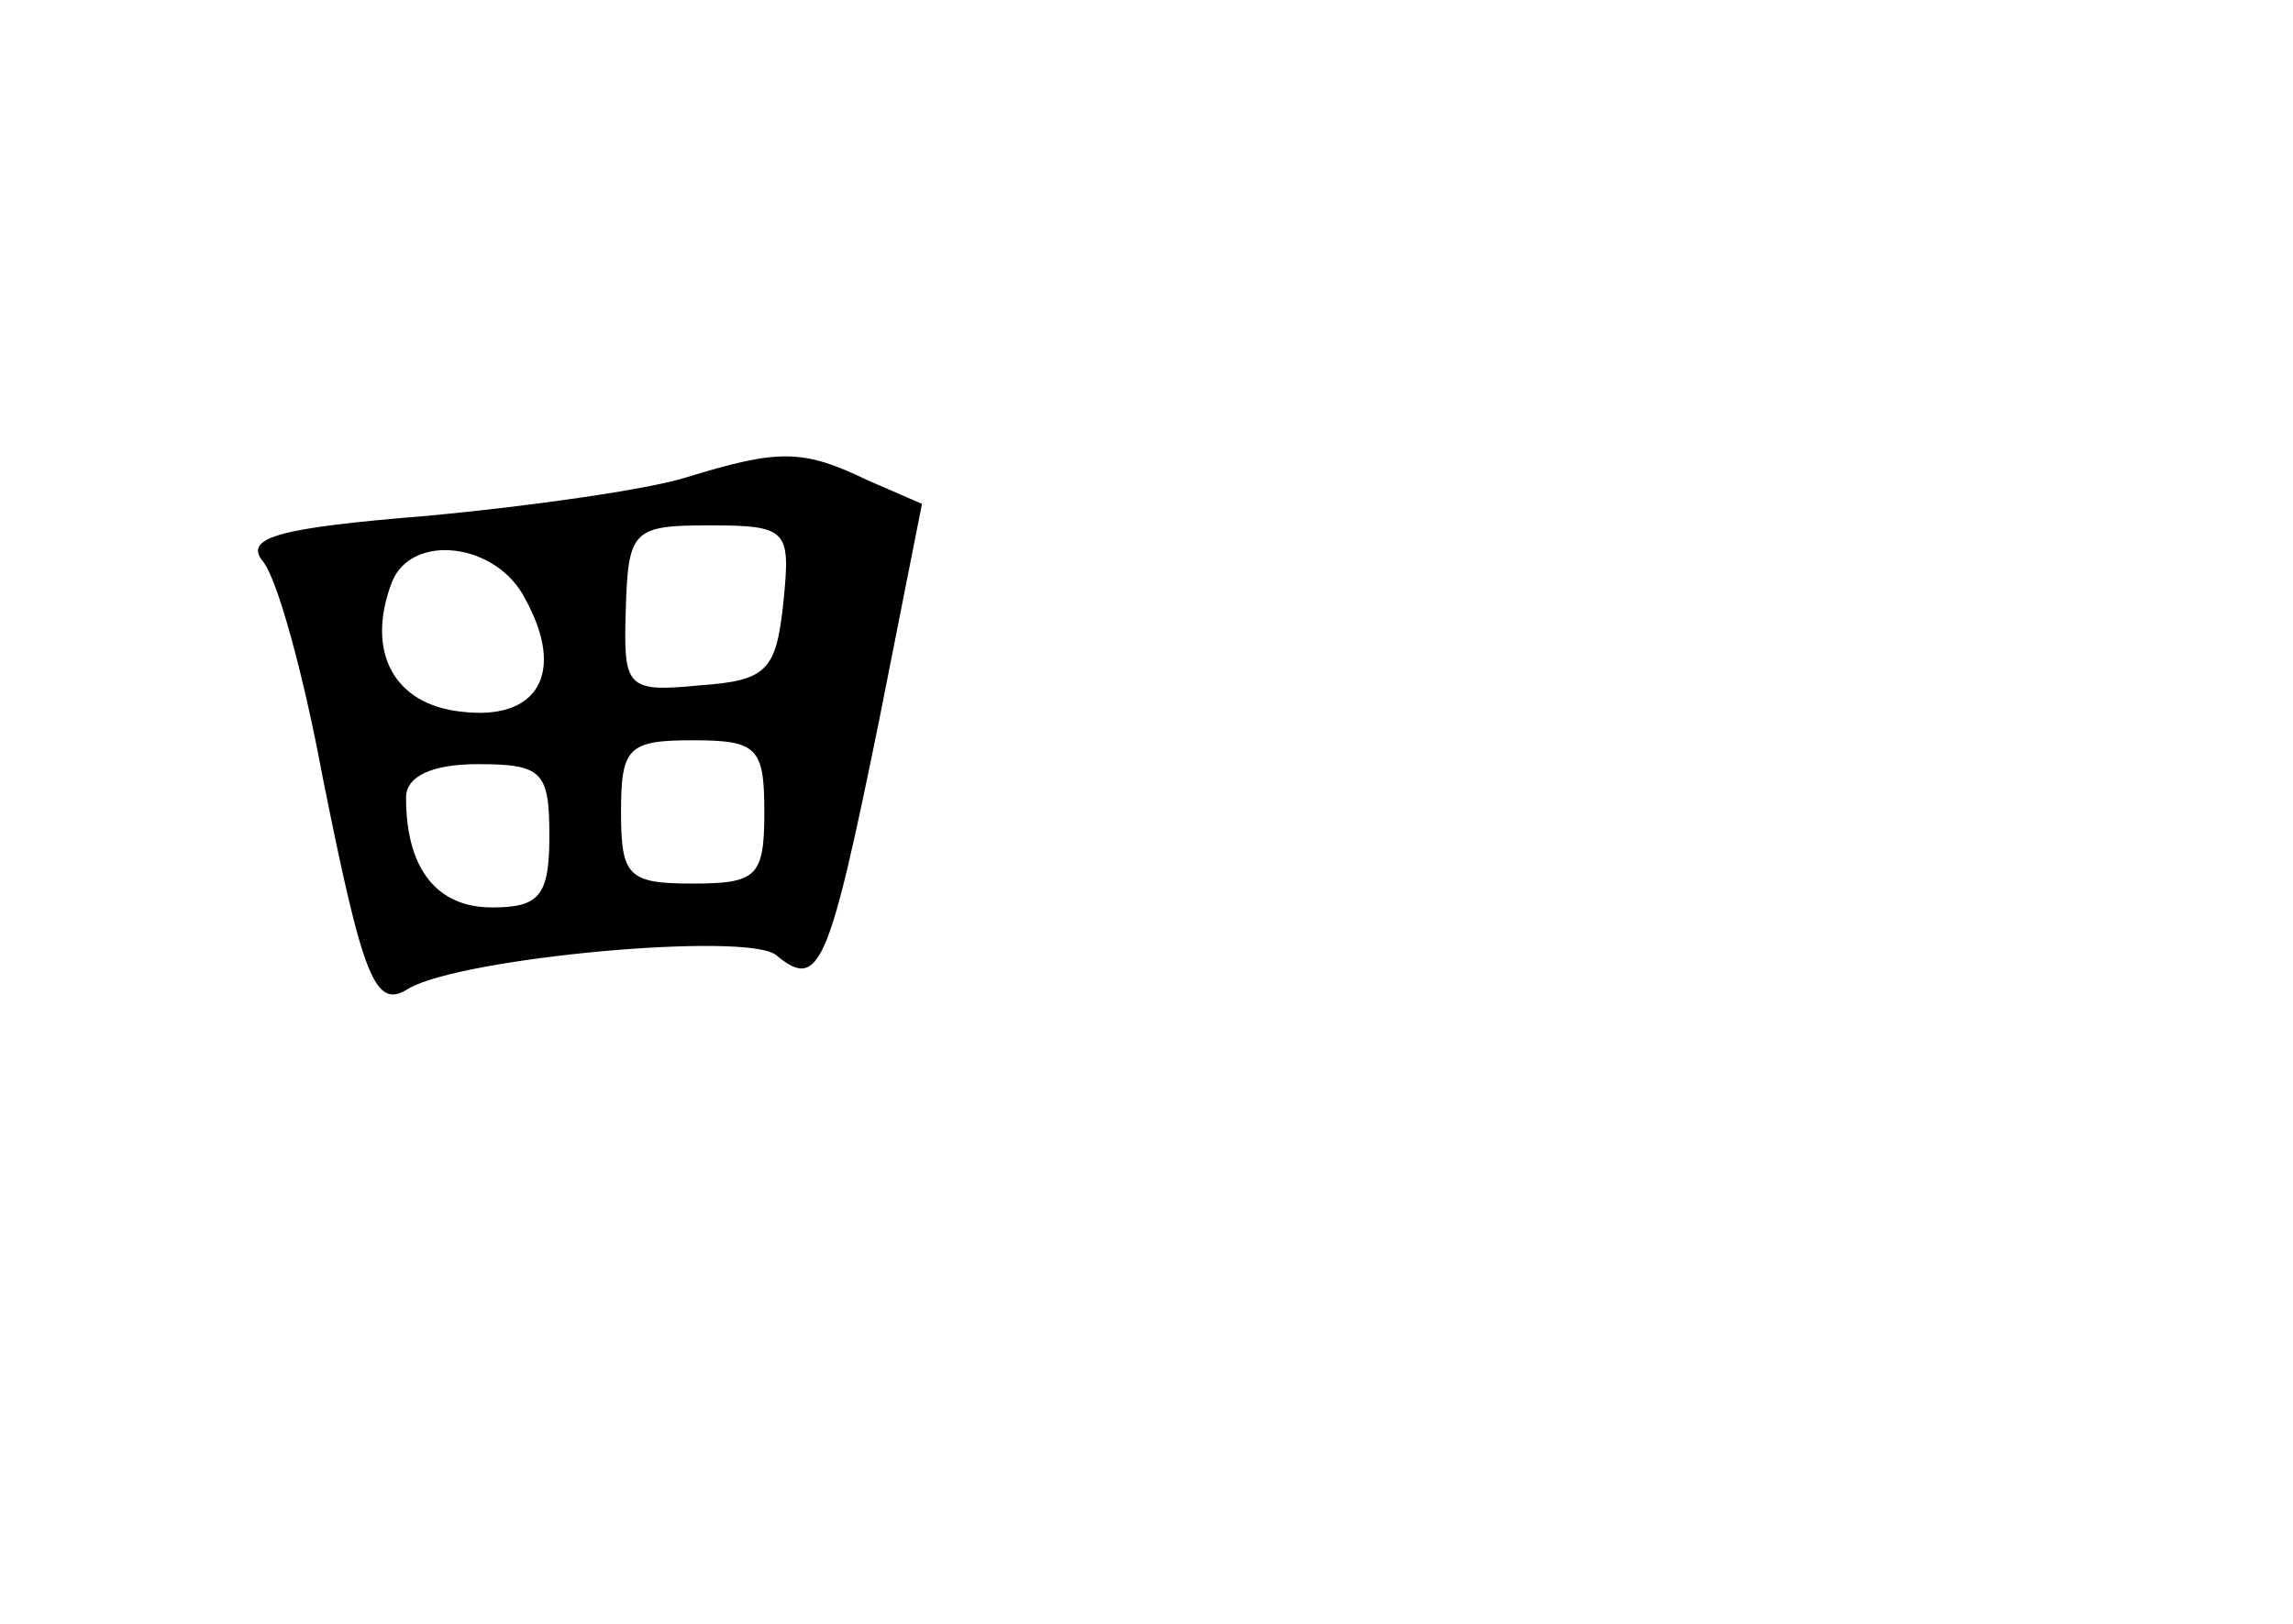 <?xml version="1.0" standalone="no"?>
<!DOCTYPE svg PUBLIC "-//W3C//DTD SVG 20010904//EN"
 "http://www.w3.org/TR/2001/REC-SVG-20010904/DTD/svg10.dtd">
<svg version="1.0" xmlns="http://www.w3.org/2000/svg"
 width="96pt" height="68pt" viewBox="0 0 96 68"
 preserveAspectRatio="xMidYMid meet">
<g transform="translate(0,68) scale(0.1,-0.1)"
fill="#000000" stroke="none">
<path d="M287 480 c-16 -5 -65 -12 -108 -16 -62 -5 -77 -9 -69 -19 6 -7 17
-47 25 -90 17 -85 22 -98 36 -89 22 13 142 24 154 14 18 -15 22 -5 43 98 l18
91 -23 10 c-27 13 -37 13 -76 1z m41 -52 c-3 -29 -7 -33 -35 -35 -31 -3 -32
-1 -31 32 1 33 3 35 35 35 33 0 34 -2 31 -32z m-108 1 c17 -31 5 -51 -27 -47
-28 3 -40 25 -29 54 8 21 44 17 56 -7z m100 -89 c0 -27 -3 -30 -30 -30 -27 0
-30 3 -30 30 0 27 3 30 30 30 27 0 30 -3 30 -30z m-90 -10 c0 -25 -4 -30 -24
-30 -23 0 -36 16 -36 46 0 9 11 14 30 14 27 0 30 -3 30 -30z"/>
</g>
</svg>
